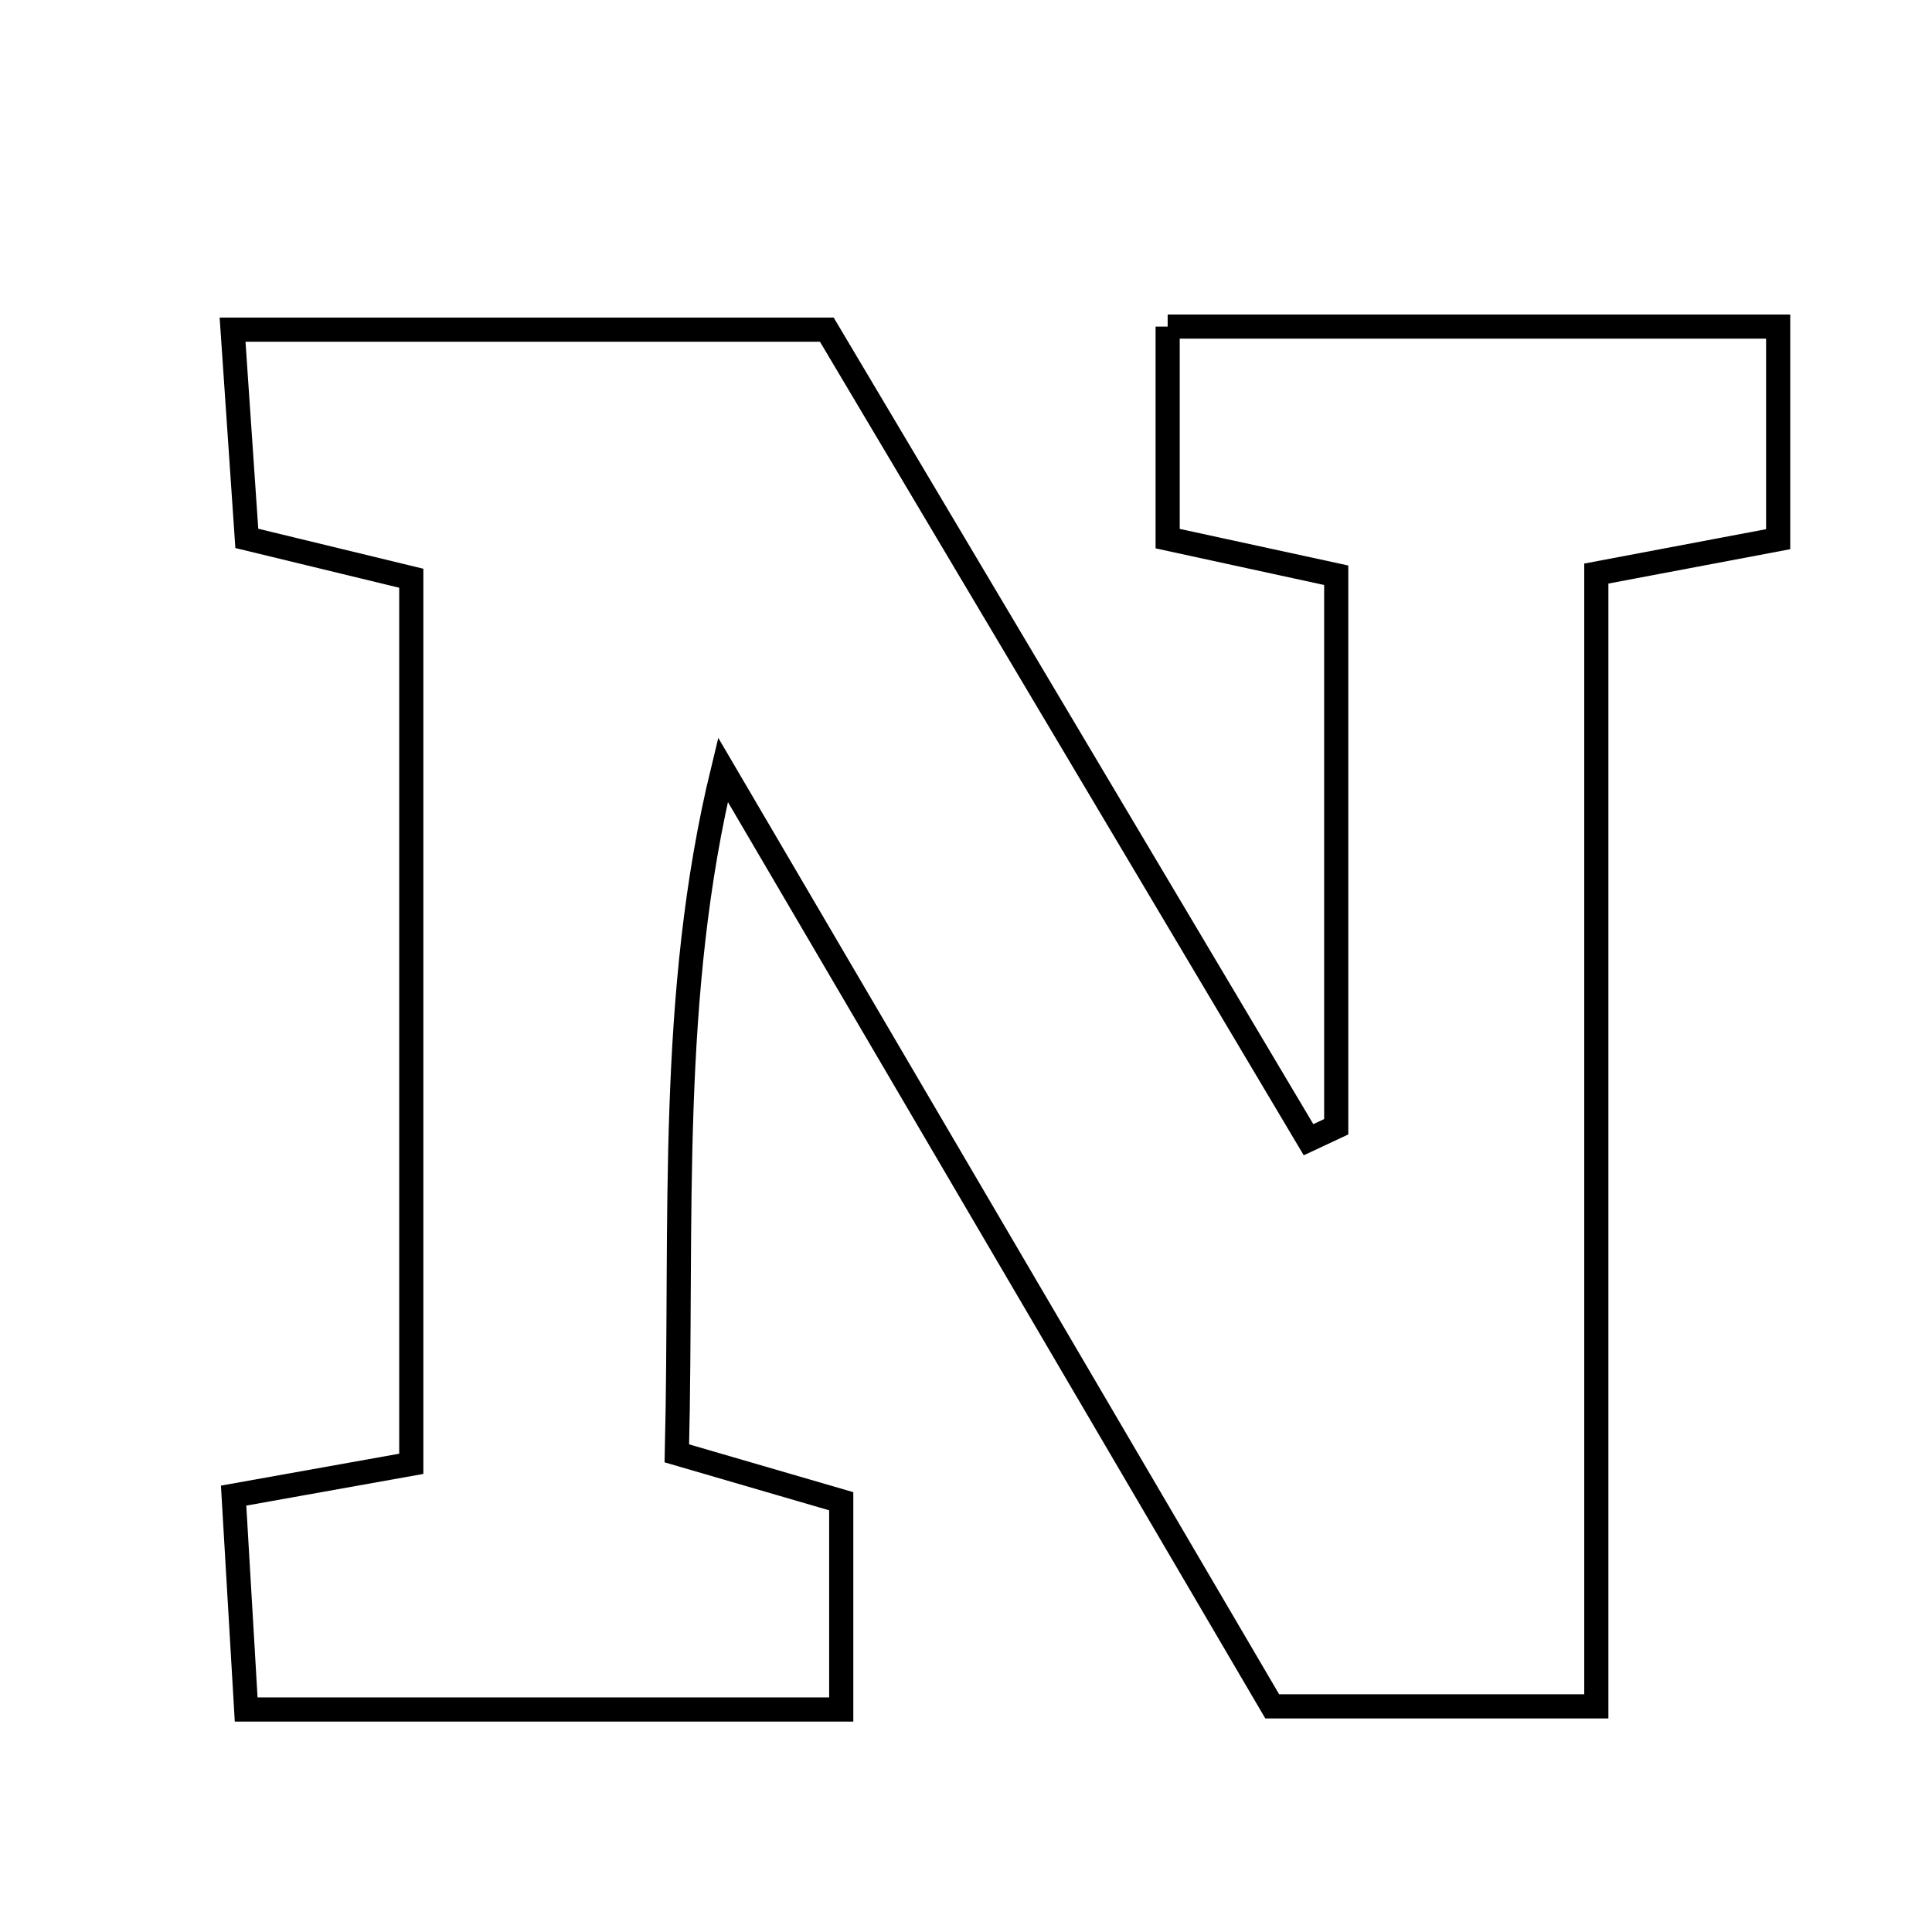 <svg xmlns="http://www.w3.org/2000/svg" viewBox="0.0 0.0 24.0 24.0" height="200px" width="200px"><path fill="none" stroke="black" stroke-width=".3" stroke-opacity="1.0"  filling="0" d="M14.505 4.057 C17.07 4.057 19.5 4.057 22.089 4.057 C22.089 4.95 22.089 5.753 22.089 6.698 C21.369 6.834 20.722 6.956 19.83 7.125 C19.83 11.734 19.83 16.391 19.83 21.197 C18.438 21.197 17.28 21.197 15.804 21.197 C13.607 17.45 11.294 13.506 8.981 9.562 C8.299 12.364 8.479 15.154 8.408 18.054 C9.136 18.267 9.755 18.447 10.45 18.649 C10.45 19.502 10.45 20.311 10.45 21.236 C7.972 21.236 5.615 21.236 3.058 21.236 C3.009 20.404 2.961 19.596 2.902 18.579 C3.784 18.421 4.354 18.319 5.109 18.184 C5.109 14.555 5.109 10.936 5.109 7.183 C4.516 7.039 3.884 6.886 3.066 6.688 C3.013 5.915 2.957 5.095 2.889 4.095 C5.358 4.095 7.705 4.095 10.271 4.095 C12.22 7.373 14.238 10.765 16.255 14.158 C16.37 14.104 16.484 14.051 16.599 13.997 C16.599 11.736 16.599 9.476 16.599 7.146 C15.882 6.991 15.246 6.852 14.505 6.691 C14.505 5.801 14.505 4.996 14.505 4.057"></path></svg>